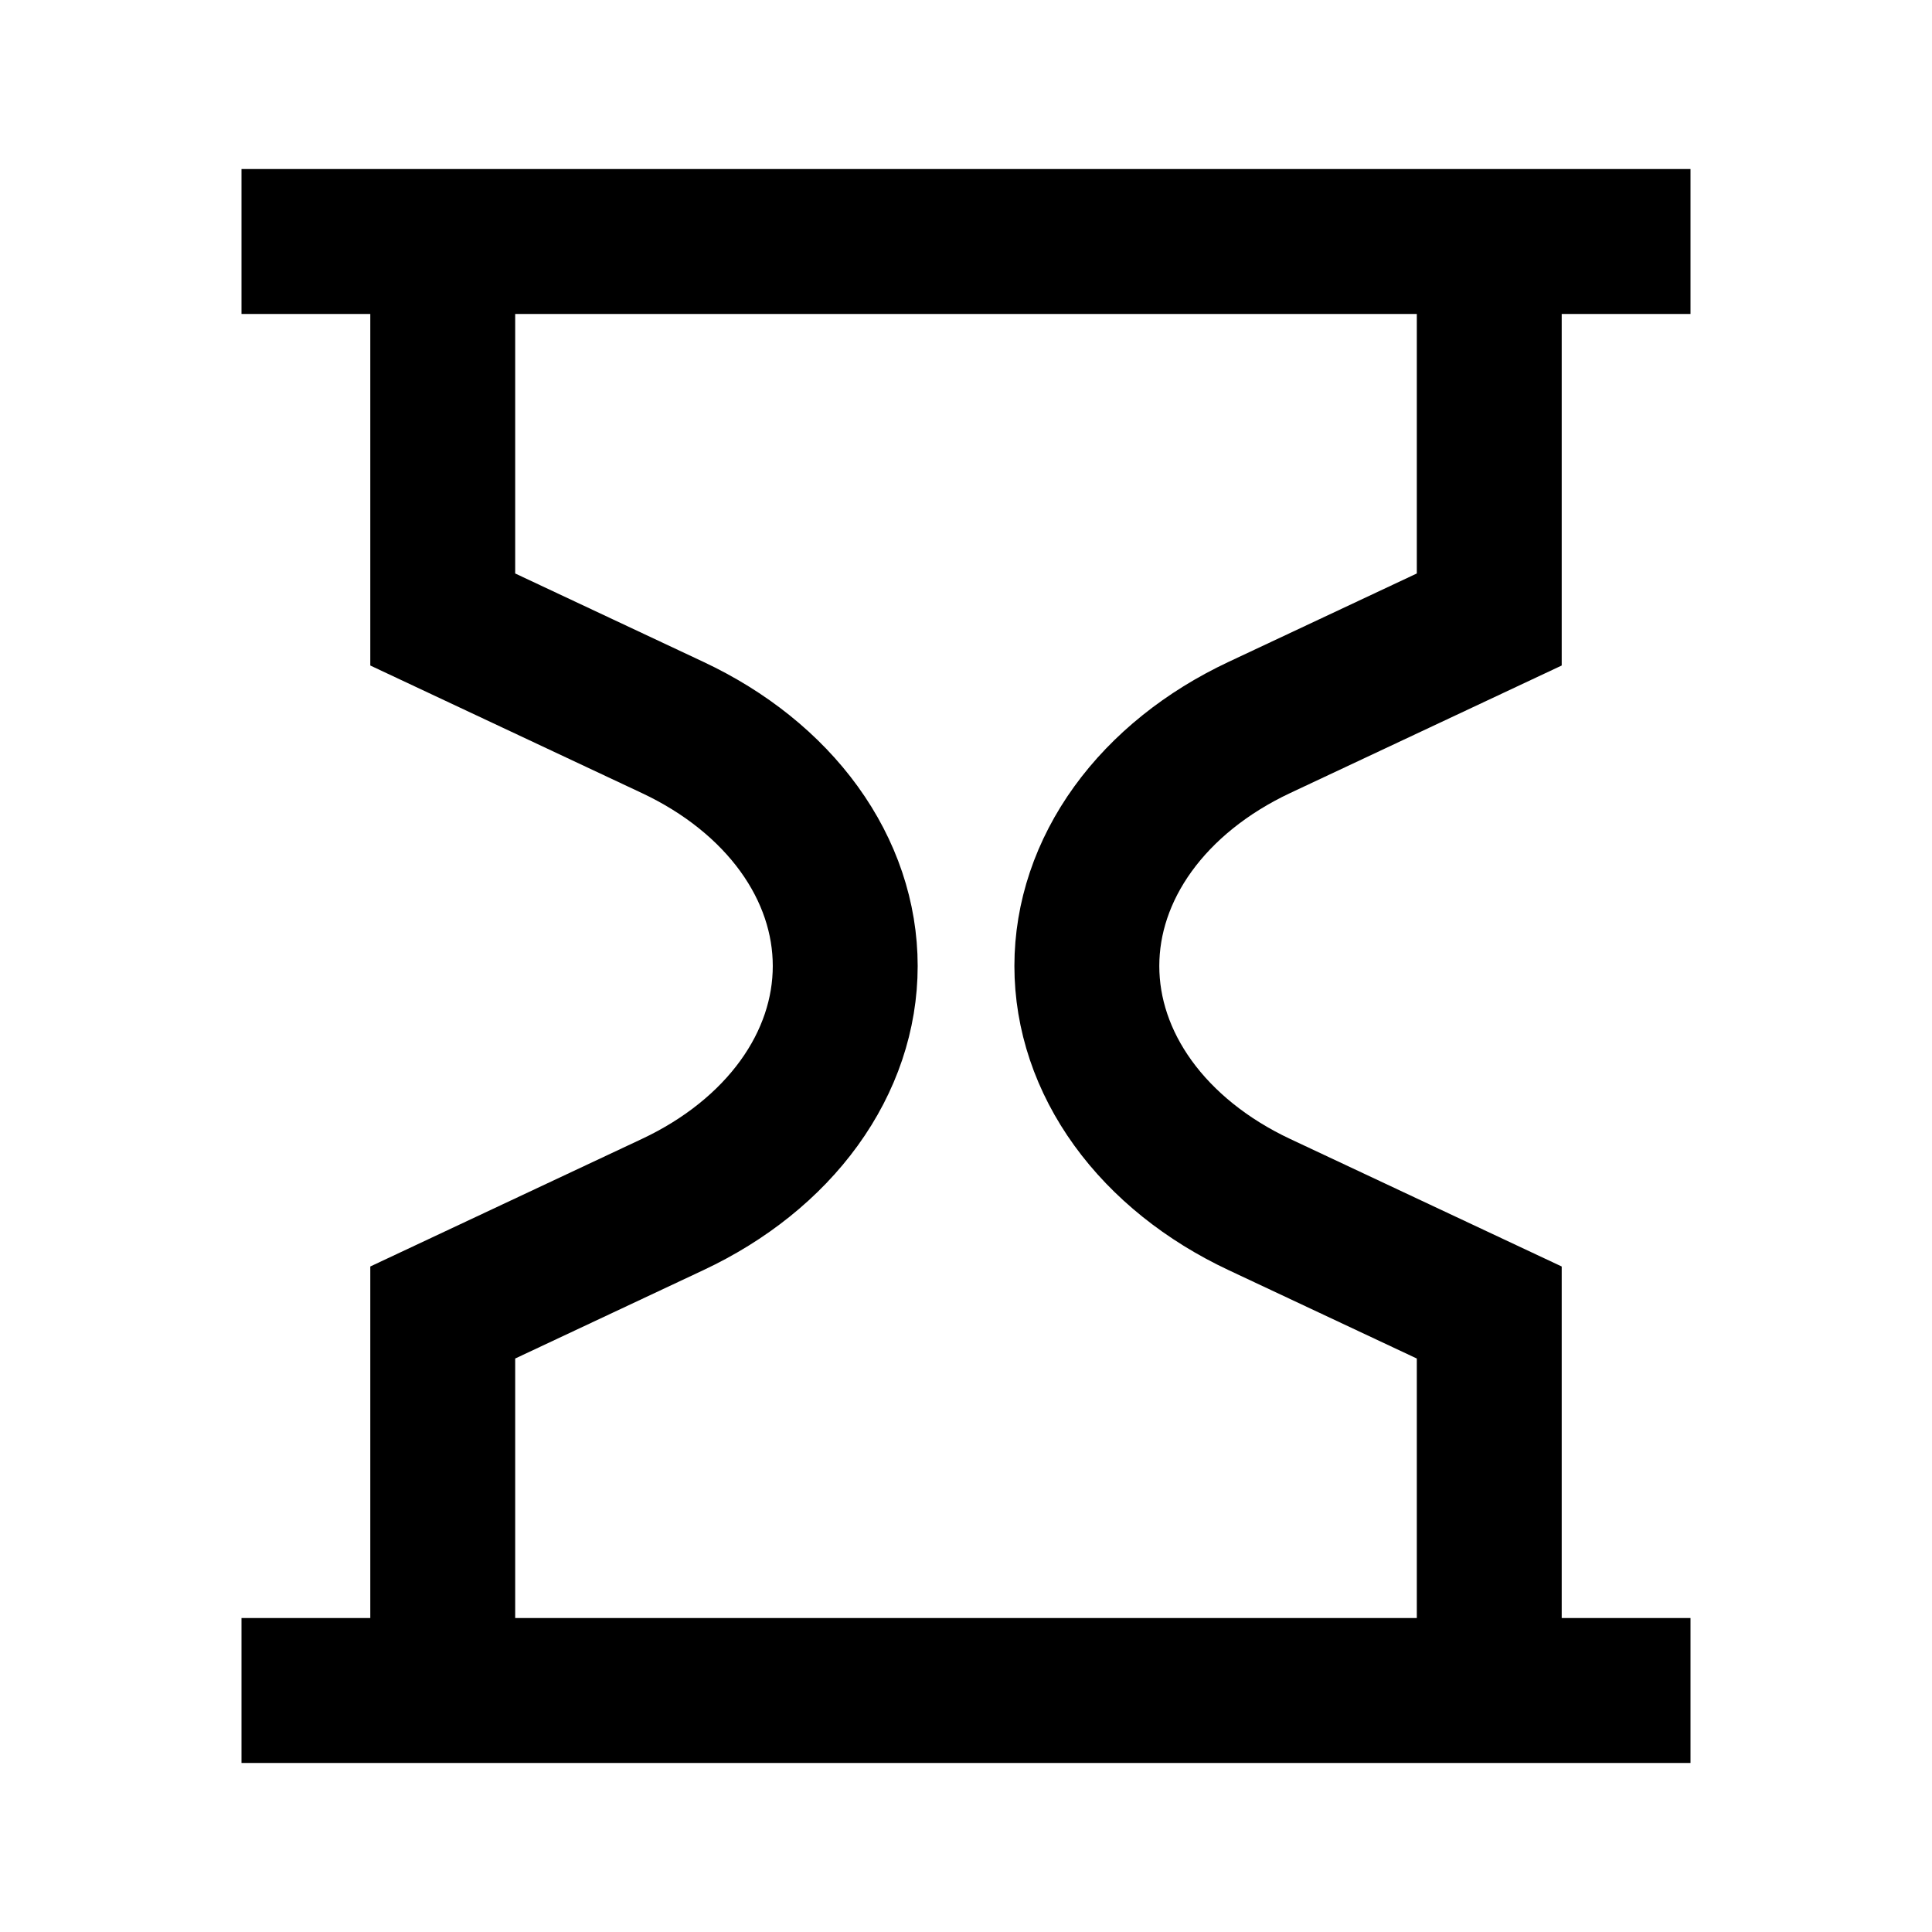 <svg width="80" height="80" viewBox="0 0 80 80" fill="none" xmlns="http://www.w3.org/2000/svg">
<path d="M10 10H70M10 70H70M18.333 70V54.348L27.853 49.877C30.033 48.853 31.837 47.406 33.089 45.675C34.341 43.944 34.999 41.989 34.999 40C34.999 38.011 34.341 36.056 33.089 34.325C31.837 32.594 30.033 31.147 27.853 30.123L18.333 25.652V10M61.667 10V25.652L52.147 30.123C49.968 31.147 48.165 32.595 46.913 34.326C45.662 36.056 45.004 38.011 45.004 40C45.004 41.989 45.662 43.944 46.913 45.674C48.165 47.405 49.968 48.853 52.147 49.877L61.667 54.348V70" stroke="black" stroke-width="6"/>
</svg>
